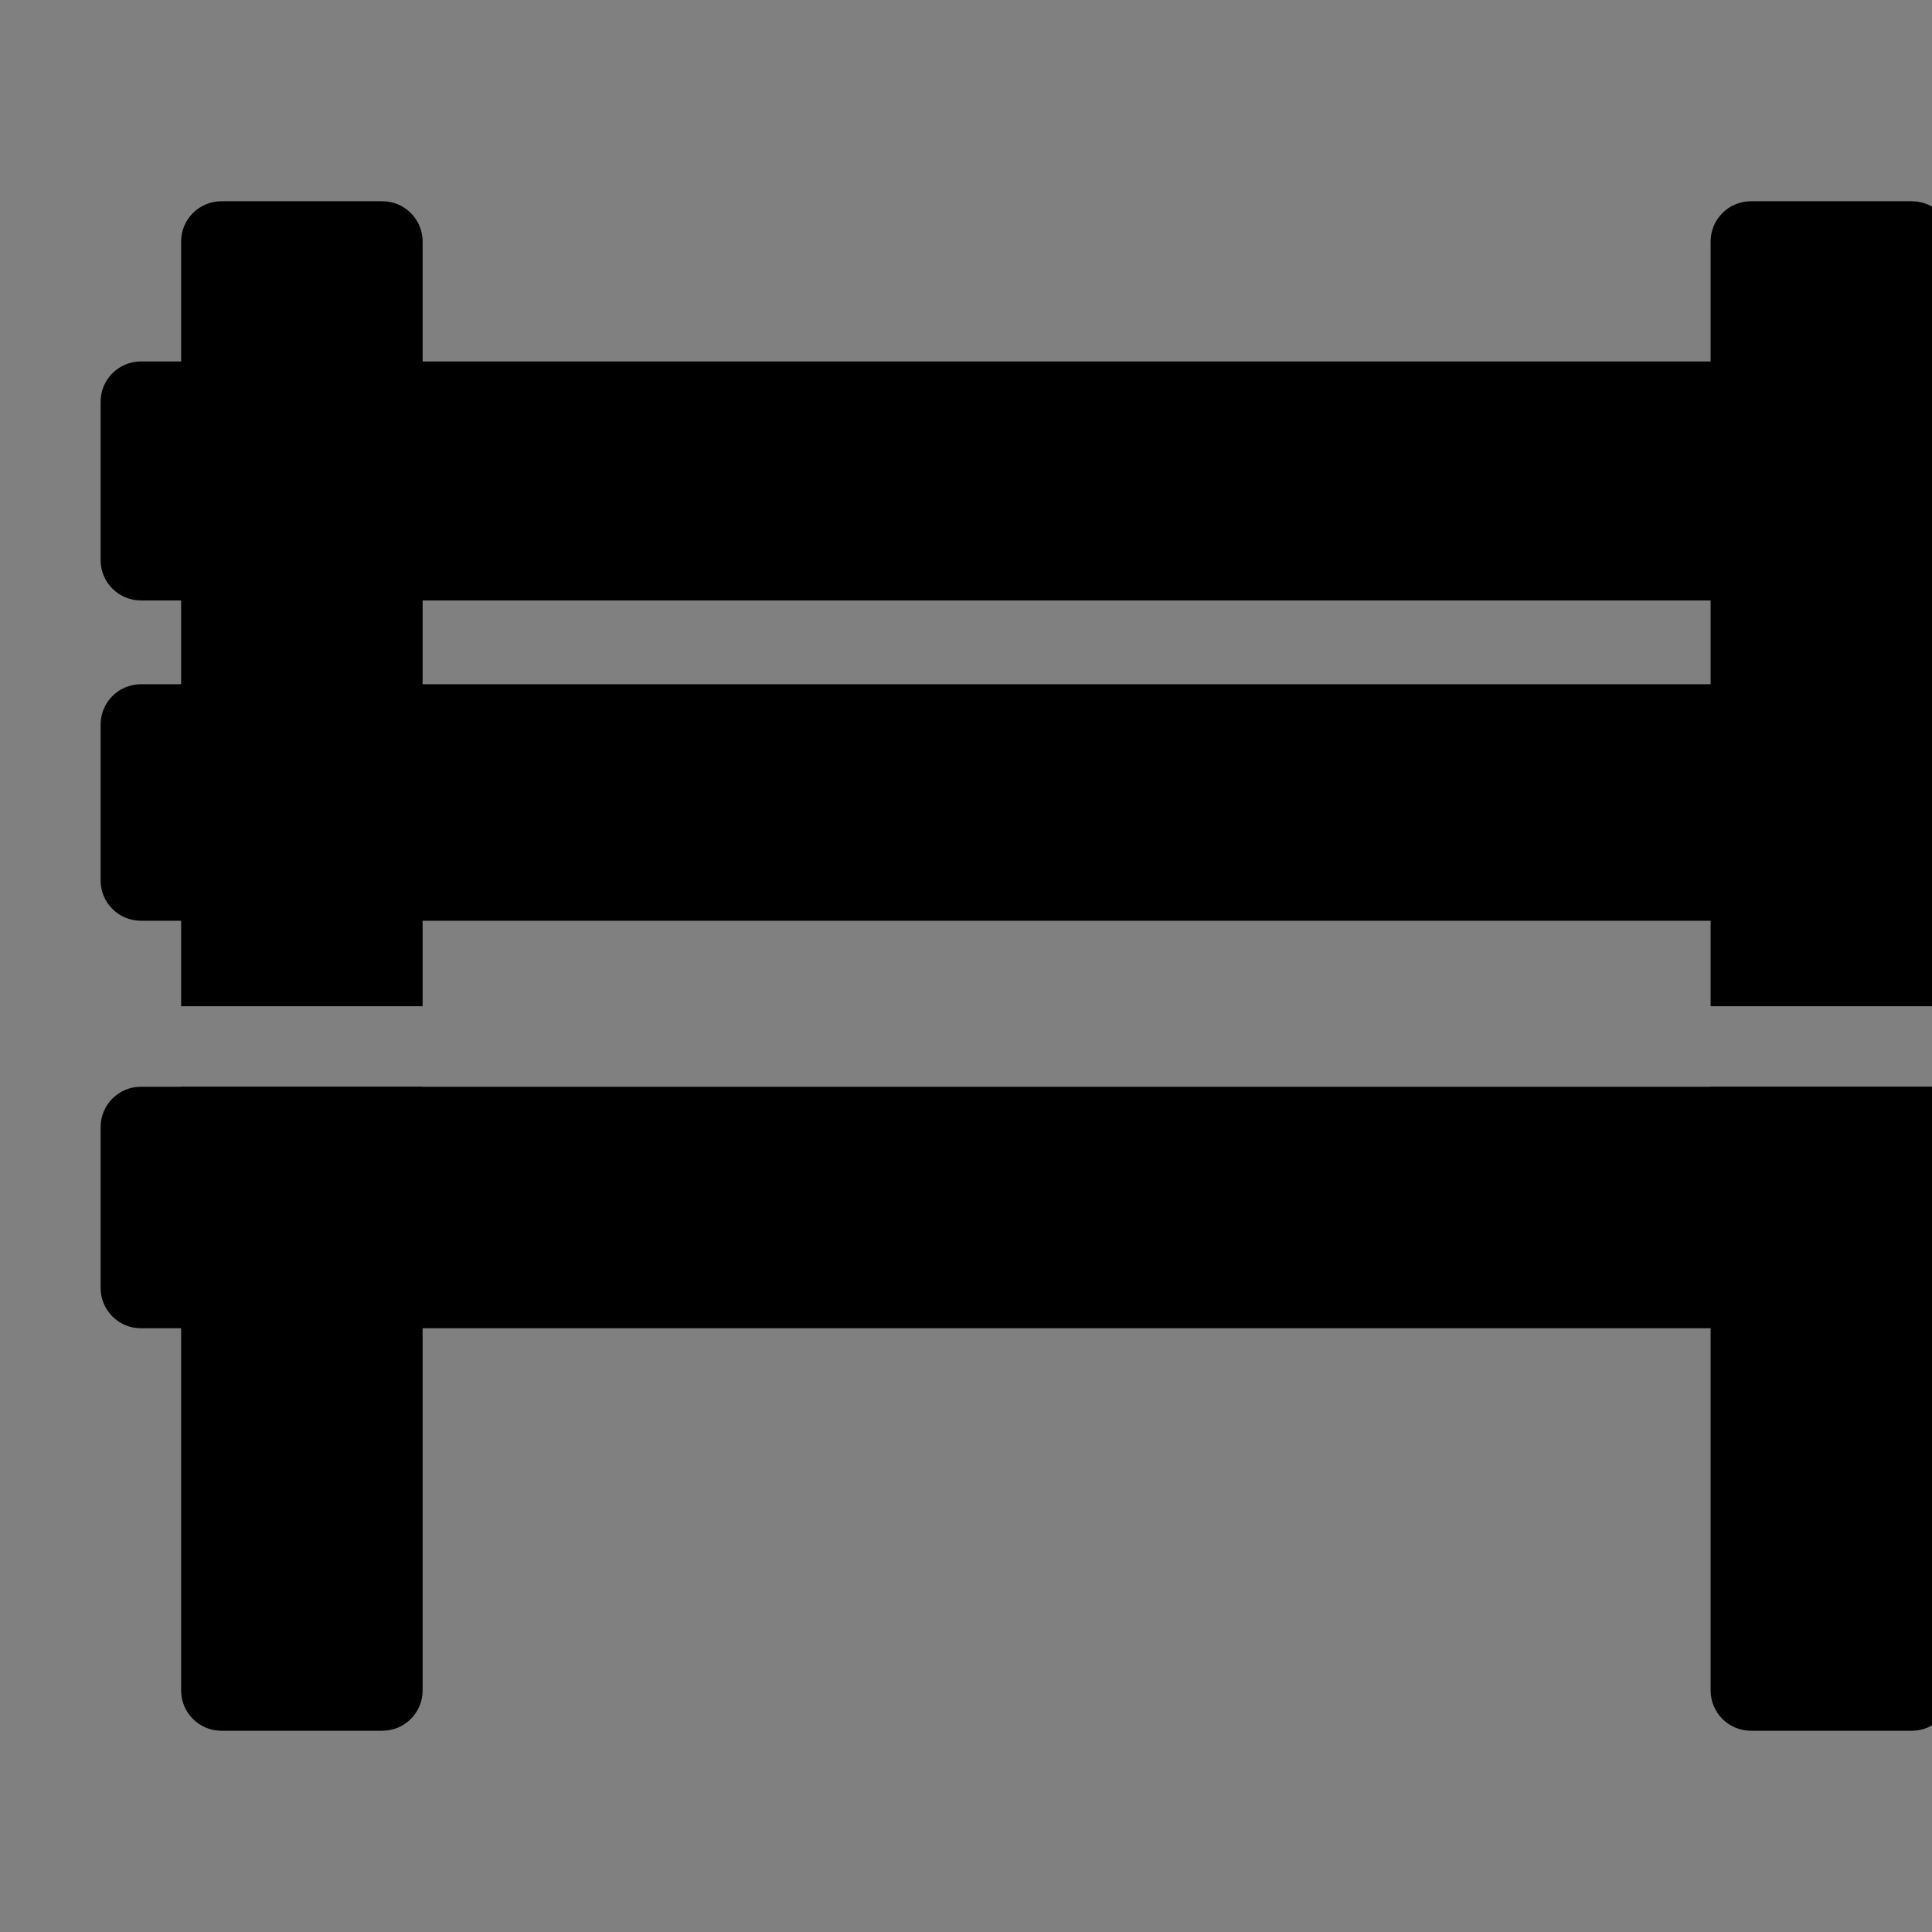 <?xml version="1.0" encoding="iso-8859-1"?>
<!-- Generator: Adobe Illustrator 19.0.0, SVG Export Plug-In . SVG Version: 6.00 Build 0)  -->
<svg version="1.1" id="Layer_1" xmlns="http://www.w3.org/2000/svg" xmlns:xlink="http://www.w3.org/1999/xlink" x="0px" y="0px"
	 viewBox="0 0 24 24" style="enable-background:new 0 0 24 24;" xml:space="preserve">
<rect x="0" y="0" width="24" height="24" fill="#808080" stroke="none"/>
<g>
	<g>
		<path d="M24.75,4.49h-23c-0.276,0-0.5,0.224-0.5,0.5v1.969c0,0.276,0.224,0.5,0.5,0.5h23c0.276,0,0.5-0.224,0.5-0.5V4.99
			C25.25,4.713,25.026,4.49,24.75,4.49z"/>
		<path d="M24.75,8.5h-23c-0.276,0-0.5,0.224-0.5,0.5v1.938c0,0.276,0.224,0.5,0.5,0.5h23c0.276,0,0.5-0.224,0.5-0.5V9
			C25.25,8.724,25.026,8.5,24.75,8.5z"/>
	</g>
	<path d="M24.75,13.5h-23c-0.276,0-0.5,0.224-0.5,0.5v2c0,0.276,0.224,0.5,0.5,0.5h23c0.276,0,0.5-0.224,0.5-0.5v-2
		C25.25,13.724,25.026,13.5,24.75,13.5z"/>
	<g>
		<path d="M4.75,15.5h-2c-0.276,0-0.5,0.224-0.5,0.5v5c0,0.276,0.224,0.5,0.5,0.5h2c0.276,0,0.5-0.224,0.5-0.5v-5
			C5.25,15.724,5.026,15.5,4.75,15.5z"/>
		<path d="M23.75,15.5h-2c-0.276,0-0.5,0.224-0.5,0.5v5c0,0.276,0.224,0.5,0.5,0.5h2c0.276,0,0.5-0.224,0.5-0.5v-5
			C24.25,15.724,24.026,15.5,23.75,15.5z"/>
	</g>
	<g>
		<path d="M4.75,2.5h-2c-0.276,0-0.5,0.224-0.5,0.5v6.958c0,0.276,0.224,0.5,0.5,0.5h2c0.276,0,0.5-0.224,0.5-0.5V3
			C5.25,2.724,5.026,2.5,4.75,2.5z"/>
		<path d="M23.75,2.5h-2c-0.276,0-0.5,0.224-0.5,0.5v6.552c0,0.276,0.224,0.5,0.5,0.5h2c0.276,0,0.5-0.224,0.5-0.5V3
			C24.25,2.724,24.026,2.5,23.75,2.5z"/>
	</g>
	<g>
		<path style="fill:none;stroke:#FFFFFF;stroke-linecap:round;stroke-linejoin:round;stroke-miterlimit:10;" d="M-1.25,8"/>
	</g>
	<g>
		<path d="M5.25,12.5V11c0-0.276-0.224-0.5-0.5-0.5h-2c-0.276,0-0.5,0.224-0.5,0.5v1.5H5.25z"/>
		<path d="M2.25,13.5V14c0,0.276,0.224,0.5,0.5,0.5h2c0.276,0,0.5-0.224,0.5-0.5v-0.5H2.25z"/>
	</g>
	<g>
		<path d="M24.25,12.5V11c0-0.276-0.224-0.5-0.5-0.5h-2c-0.276,0-0.5,0.224-0.5,0.5v1.5H24.25z"/>
		<path d="M21.25,13.5V14c0,0.276,0.224,0.5,0.5,0.5h2c0.276,0,0.5-0.224,0.5-0.5v-0.5H21.25z"/>
	</g>
</g>
<g>
</g>
<g>
</g>
<g>
</g>
<g>
</g>
<g>
</g>
<g>
</g>
<g>
</g>
<g>
</g>
<g>
</g>
<g>
</g>
<g>
</g>
<g>
</g>
<g>
</g>
<g>
</g>
<g>
</g>
</svg>
